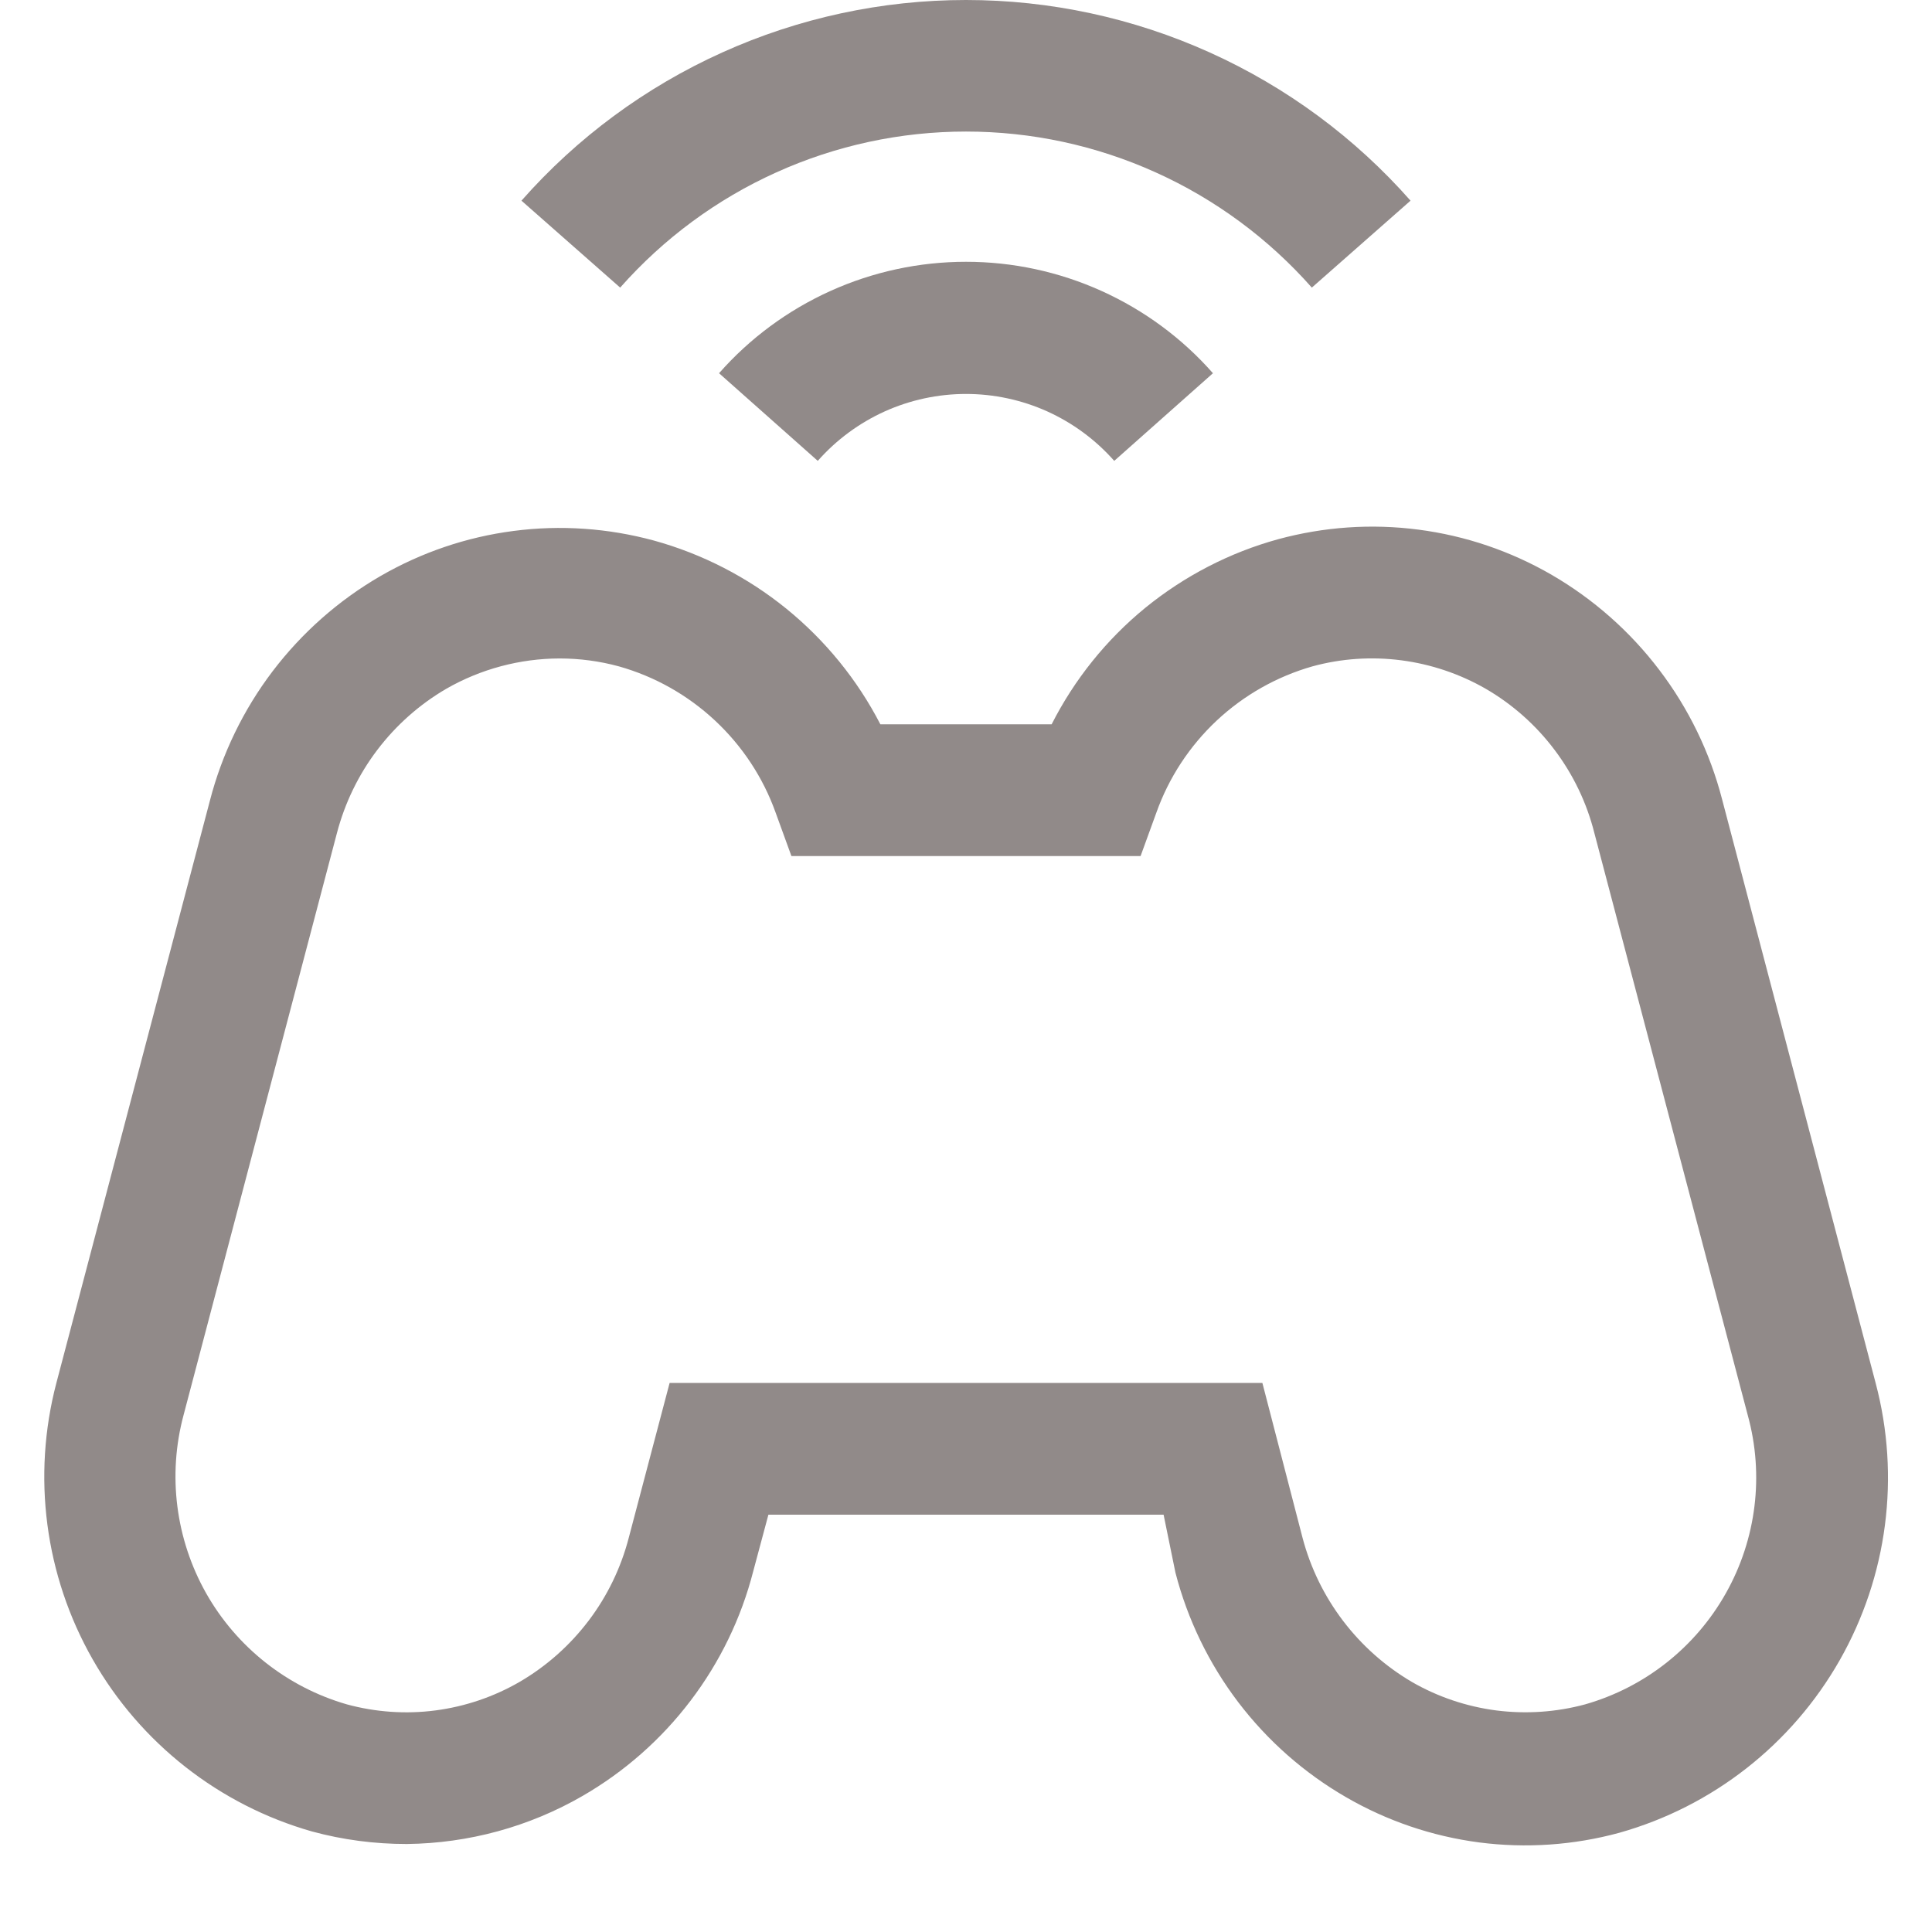 <svg width="22" height="22" viewBox="0 0 22 22" fill="none" xmlns="http://www.w3.org/2000/svg">
<path d="M4.632 20.998C4.268 20.998 3.905 20.951 3.552 20.855C2.496 20.554 1.599 19.85 1.055 18.895C0.511 17.941 0.363 16.811 0.642 15.748L2.39 9.118C2.528 8.584 2.771 8.083 3.104 7.644C3.438 7.205 3.855 6.836 4.332 6.56C4.799 6.29 5.314 6.115 5.848 6.046C6.382 5.976 6.925 6.014 7.445 6.155C7.996 6.307 8.51 6.571 8.954 6.931C9.398 7.292 9.763 7.74 10.025 8.248H11.975C12.235 7.736 12.598 7.284 13.042 6.921C13.487 6.559 14.002 6.292 14.555 6.14C15.075 5.999 15.617 5.961 16.152 6.031C16.686 6.1 17.201 6.275 17.668 6.545C18.145 6.822 18.562 7.19 18.895 7.629C19.229 8.068 19.472 8.569 19.61 9.103L21.358 15.748C21.641 16.814 21.494 17.948 20.948 18.907C20.402 19.865 19.502 20.571 18.44 20.87C17.92 21.012 17.377 21.049 16.843 20.98C16.309 20.91 15.794 20.735 15.328 20.465C14.85 20.189 14.433 19.821 14.099 19.382C13.766 18.943 13.523 18.442 13.385 17.908L13.25 17.248H8.75L8.577 17.893C8.44 18.427 8.197 18.928 7.863 19.367C7.53 19.806 7.112 20.174 6.635 20.45C6.026 20.802 5.336 20.99 4.632 20.998ZM6.372 7.498C5.92 7.499 5.475 7.618 5.082 7.843C4.777 8.021 4.51 8.258 4.296 8.54C4.082 8.822 3.927 9.143 3.837 9.485L2.09 16.115C1.907 16.798 2 17.526 2.347 18.142C2.695 18.757 3.271 19.212 3.95 19.408C4.278 19.497 4.621 19.521 4.958 19.477C5.295 19.433 5.621 19.323 5.915 19.153C6.221 18.975 6.488 18.738 6.702 18.456C6.916 18.174 7.071 17.853 7.16 17.51L7.625 15.748H14.375L14.832 17.51C15.014 18.201 15.462 18.791 16.078 19.153C16.373 19.323 16.7 19.433 17.038 19.477C17.377 19.52 17.721 19.497 18.05 19.408C18.73 19.214 19.306 18.759 19.653 18.142C20 17.526 20.09 16.797 19.902 16.115L18.155 9.485C18.069 9.143 17.915 8.821 17.702 8.539C17.49 8.257 17.223 8.02 16.918 7.843C16.622 7.673 16.295 7.563 15.957 7.519C15.618 7.475 15.274 7.498 14.945 7.588C14.538 7.704 14.164 7.916 13.855 8.205C13.546 8.495 13.31 8.854 13.168 9.253L12.988 9.748H9.012L8.832 9.253C8.689 8.853 8.452 8.494 8.141 8.204C7.831 7.915 7.456 7.703 7.047 7.588C6.827 7.528 6.6 7.498 6.372 7.498Z" fill="#918A89"/>
<path d="M9.312 5.248L8.188 4.25C8.539 3.851 8.972 3.532 9.457 3.313C9.942 3.094 10.468 2.981 11 2.981C11.532 2.981 12.058 3.094 12.543 3.313C13.028 3.532 13.461 3.851 13.812 4.25L12.688 5.248C12.476 5.008 12.217 4.817 11.926 4.685C11.635 4.554 11.319 4.486 11 4.486C10.681 4.486 10.365 4.554 10.074 4.685C9.783 4.817 9.524 5.008 9.312 5.248Z" fill="#918A89"/>
<path d="M14.938 3.275C14.445 2.717 13.839 2.269 13.16 1.963C12.481 1.656 11.745 1.498 11 1.498C10.255 1.498 9.519 1.656 8.84 1.963C8.161 2.269 7.555 2.717 7.062 3.275L5.938 2.285C6.571 1.567 7.35 0.992 8.223 0.598C9.096 0.204 10.042 0 11 0C11.958 0 12.904 0.204 13.777 0.598C14.65 0.992 15.429 1.567 16.062 2.285L14.938 3.275Z" fill="#918A89"/>
</svg>
